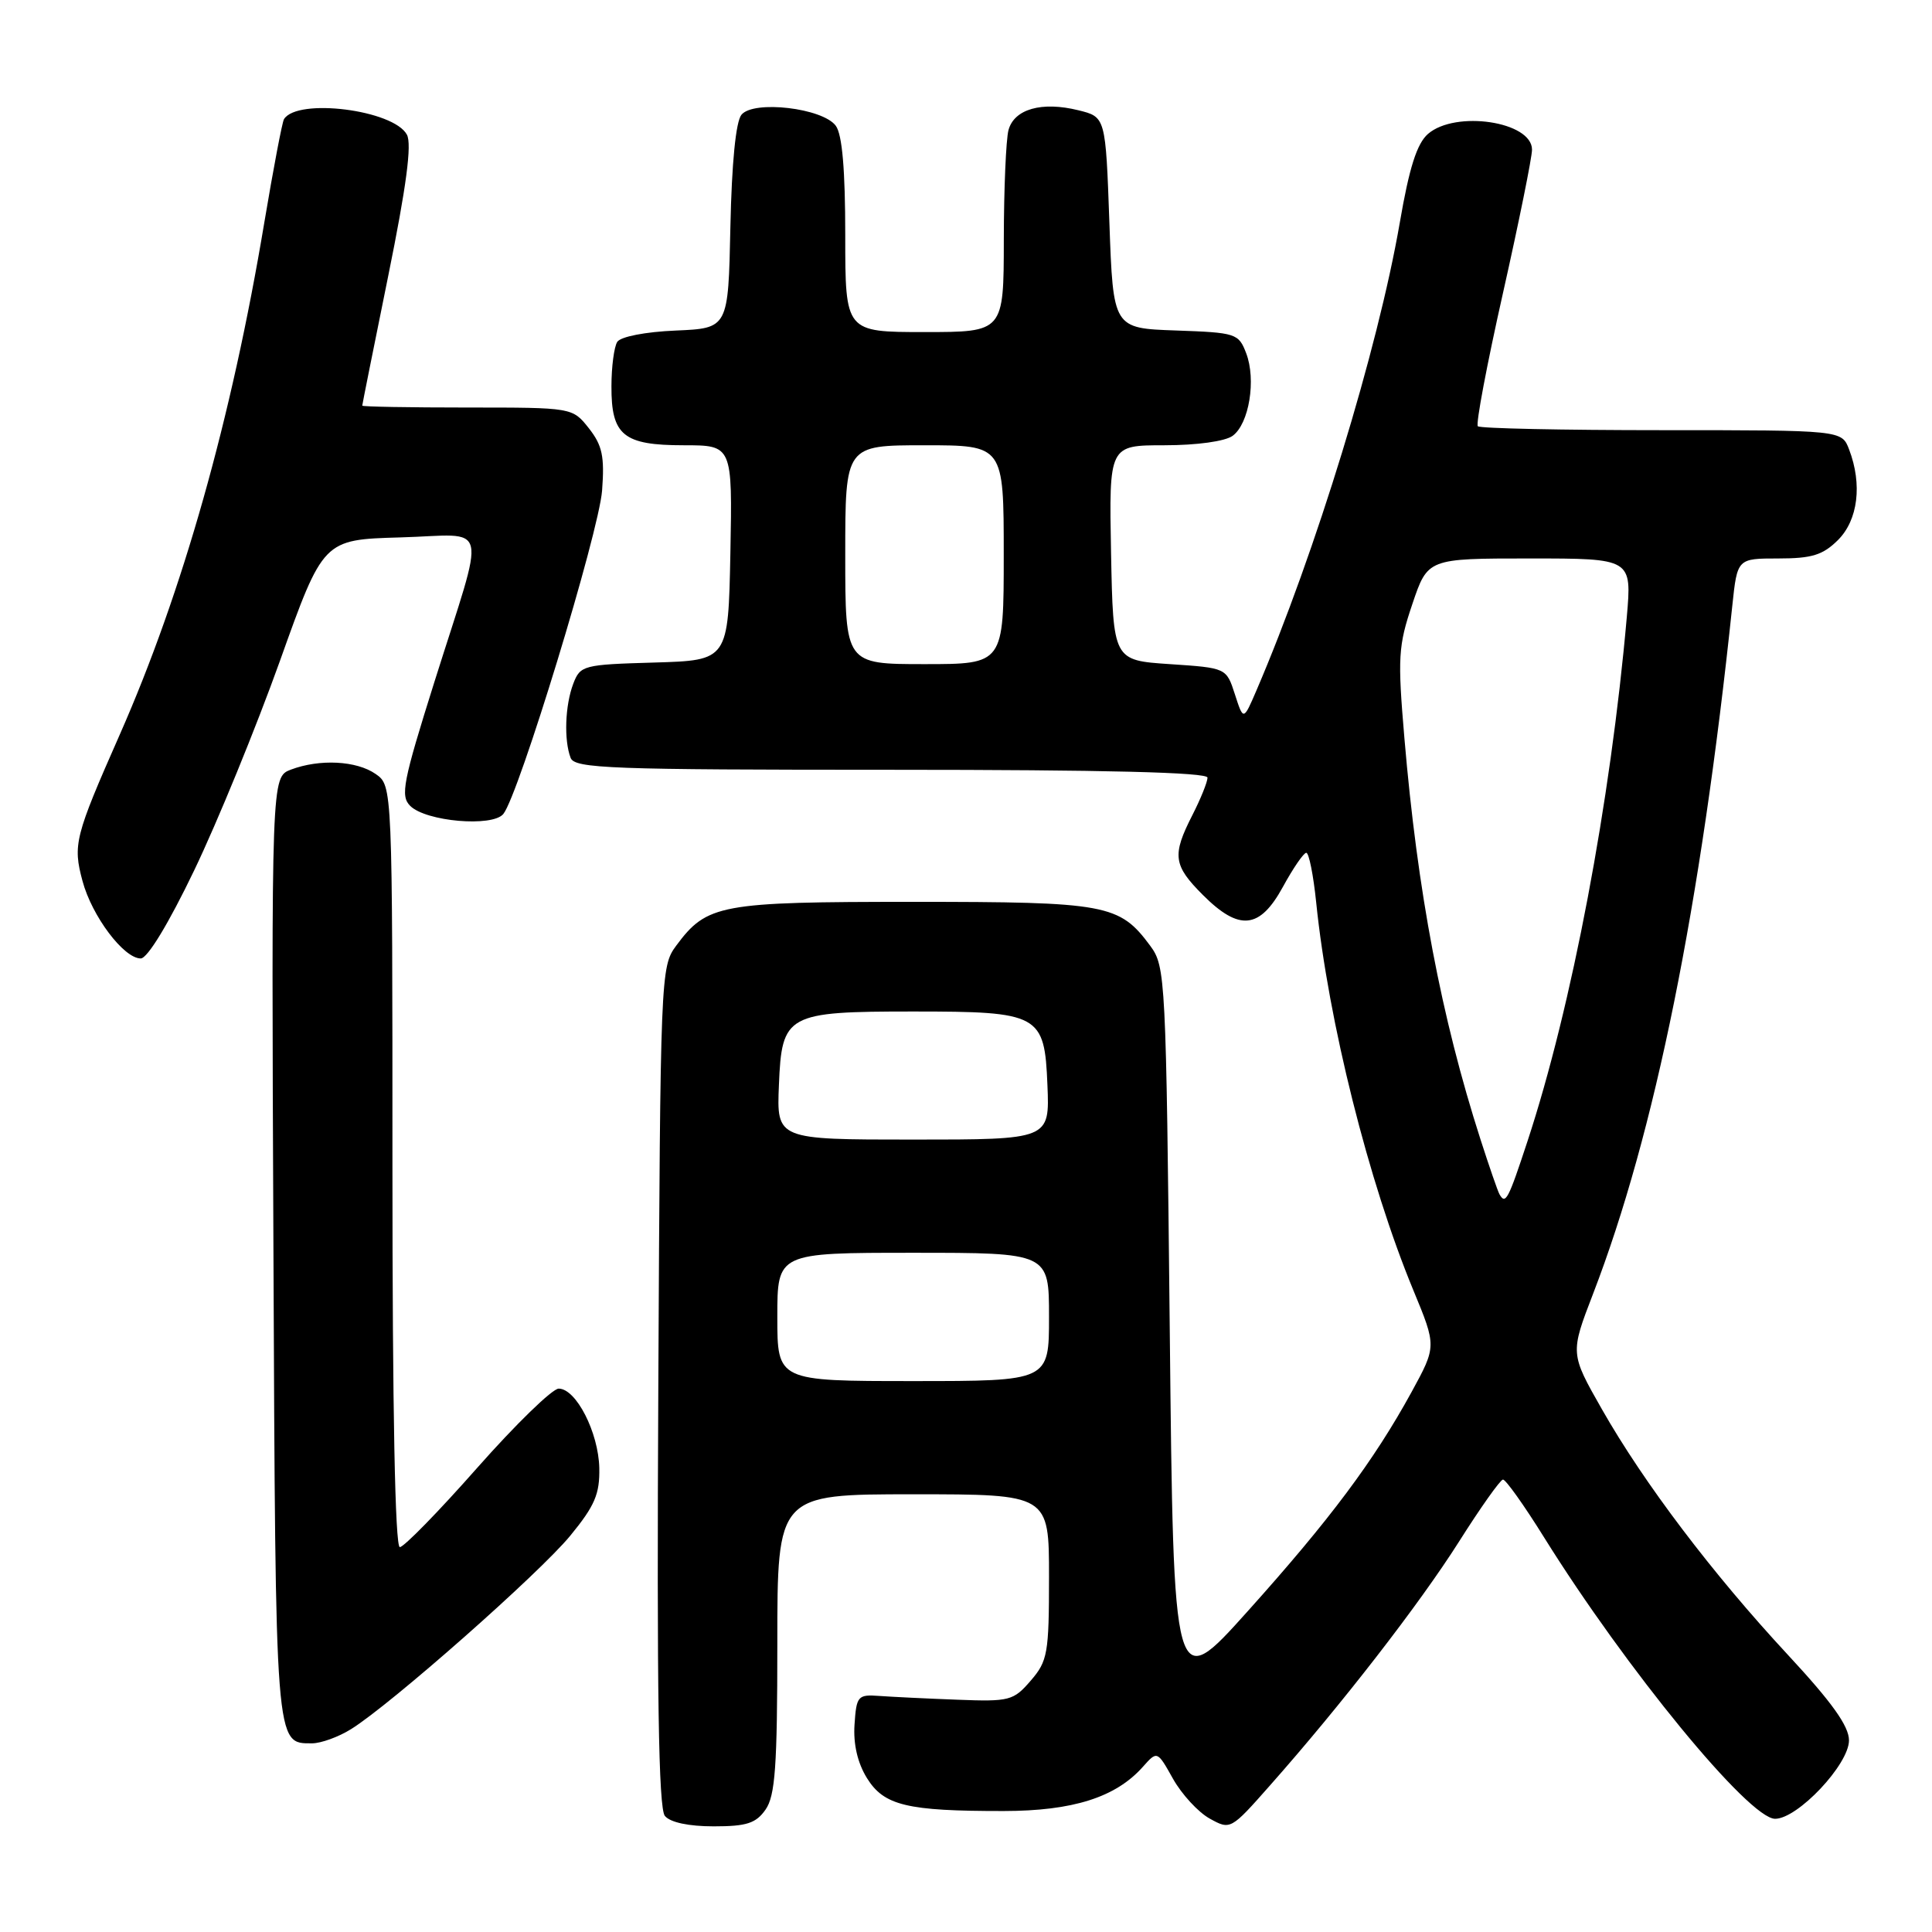 <?xml version="1.0" encoding="UTF-8" standalone="no"?>
<!DOCTYPE svg PUBLIC "-//W3C//DTD SVG 1.1//EN" "http://www.w3.org/Graphics/SVG/1.1/DTD/svg11.dtd" >
<svg xmlns="http://www.w3.org/2000/svg" xmlns:xlink="http://www.w3.org/1999/xlink" version="1.1" viewBox="0 0 256 256">
 <g >
 <path fill="currentColor"
d=" M 101.44 239.78 C 102.72 237.95 103.00 234.06 103.00 217.78 C 103.00 198.00 103.00 198.00 121.00 198.00 C 139.00 198.00 139.00 198.00 139.00 208.94 C 139.00 219.08 138.82 220.10 136.58 222.69 C 134.29 225.35 133.78 225.49 126.83 225.22 C 122.80 225.07 118.15 224.84 116.50 224.72 C 113.67 224.51 113.48 224.73 113.23 228.50 C 113.05 231.09 113.63 233.59 114.87 235.60 C 117.13 239.25 120.18 239.98 133.00 239.97 C 142.16 239.96 147.83 238.16 151.42 234.13 C 153.34 231.97 153.34 231.97 155.43 235.70 C 156.59 237.76 158.77 240.13 160.29 240.97 C 163.03 242.49 163.08 242.47 168.27 236.59 C 177.77 225.86 188.03 212.62 193.31 204.30 C 196.16 199.79 198.79 196.08 199.15 196.05 C 199.50 196.02 201.94 199.44 204.56 203.65 C 215.48 221.17 231.75 241.00 235.21 241.00 C 238.21 241.00 245.00 233.79 245.00 230.61 C 245.00 228.72 242.75 225.57 236.89 219.26 C 226.92 208.52 217.83 196.52 212.26 186.73 C 208.05 179.33 208.05 179.33 211.10 171.41 C 219.28 150.17 225.36 120.13 229.54 80.25 C 230.20 74.00 230.20 74.00 235.64 74.00 C 240.09 74.00 241.54 73.55 243.55 71.55 C 246.20 68.90 246.78 64.18 245.02 59.57 C 244.05 57.00 244.05 57.00 220.19 57.00 C 207.07 57.00 196.10 56.77 195.82 56.48 C 195.53 56.20 197.03 48.26 199.15 38.84 C 201.27 29.41 203.00 20.86 203.00 19.83 C 203.00 16.10 192.86 14.58 189.21 17.75 C 187.75 19.03 186.73 22.21 185.48 29.50 C 182.58 46.28 174.31 73.27 166.48 91.50 C 164.76 95.50 164.76 95.50 163.63 92.00 C 162.50 88.50 162.50 88.50 155.00 88.00 C 147.50 87.50 147.50 87.50 147.22 73.25 C 146.95 59.00 146.95 59.00 154.28 59.00 C 158.58 59.00 162.33 58.48 163.33 57.75 C 165.52 56.15 166.47 50.30 165.12 46.79 C 164.12 44.18 163.77 44.07 155.79 43.79 C 147.50 43.50 147.50 43.50 147.00 29.50 C 146.50 15.50 146.50 15.50 142.89 14.61 C 138.04 13.41 134.38 14.45 133.63 17.24 C 133.30 18.48 133.02 25.01 133.01 31.75 C 133.00 44.00 133.00 44.00 122.50 44.00 C 112.00 44.00 112.00 44.00 112.00 31.19 C 112.00 22.52 111.60 17.83 110.75 16.67 C 109.03 14.32 99.87 13.24 98.25 15.20 C 97.50 16.11 96.96 21.57 96.78 30.07 C 96.50 43.50 96.50 43.50 89.53 43.80 C 85.51 43.97 82.23 44.61 81.79 45.30 C 81.37 45.96 81.02 48.61 81.02 51.18 C 80.99 57.69 82.60 59.00 90.60 59.00 C 97.05 59.00 97.05 59.00 96.78 73.25 C 96.50 87.50 96.50 87.50 86.71 87.79 C 77.28 88.06 76.89 88.16 75.96 90.60 C 74.87 93.47 74.71 98.07 75.61 100.42 C 76.15 101.83 80.83 102.00 118.11 102.00 C 146.44 102.00 160.00 102.34 160.00 103.04 C 160.00 103.61 159.10 105.84 158.00 108.00 C 155.28 113.33 155.45 114.65 159.40 118.60 C 164.21 123.41 166.93 123.13 170.00 117.50 C 171.35 115.03 172.74 113.00 173.09 113.00 C 173.44 113.00 174.03 115.95 174.40 119.56 C 176.01 135.33 181.36 156.67 187.27 170.95 C 190.35 178.39 190.35 178.39 187.04 184.45 C 182.04 193.57 176.23 201.35 165.35 213.47 C 155.50 224.45 155.50 224.45 155.00 176.29 C 154.51 129.42 154.44 128.07 152.41 125.32 C 148.33 119.81 146.64 119.50 121.00 119.50 C 95.36 119.50 93.67 119.81 89.59 125.32 C 87.54 128.09 87.50 129.13 87.23 183.69 C 87.02 224.36 87.26 239.61 88.10 240.62 C 88.81 241.48 91.26 242.00 94.57 242.00 C 98.93 242.00 100.17 241.60 101.44 239.78 Z  M 46.50 229.13 C 51.75 225.88 71.50 208.45 75.57 203.48 C 78.82 199.52 79.48 197.96 79.41 194.51 C 79.30 189.80 76.34 184.00 74.03 184.00 C 73.19 184.00 68.33 188.73 63.23 194.50 C 58.13 200.28 53.52 205.00 52.98 205.00 C 52.35 205.00 52.00 186.82 52.00 154.56 C 52.00 104.11 52.00 104.11 49.78 102.56 C 47.25 100.79 42.35 100.54 38.54 101.98 C 35.96 102.97 35.96 102.97 36.23 165.33 C 36.52 231.96 36.44 231.00 41.37 231.00 C 42.54 230.99 44.85 230.16 46.50 229.13 Z  M 25.73 115.33 C 28.81 108.92 33.92 96.43 37.09 87.58 C 42.83 71.50 42.83 71.50 53.04 71.21 C 65.05 70.88 64.47 68.42 57.55 90.39 C 53.39 103.61 53.03 105.46 54.35 106.78 C 56.43 108.86 65.24 109.62 66.69 107.86 C 68.73 105.37 79.35 70.58 79.78 65.00 C 80.12 60.47 79.81 59.02 78.03 56.75 C 75.85 54.00 75.85 54.00 61.93 54.00 C 54.27 54.00 48.00 53.89 48.00 53.75 C 48.00 53.61 49.55 45.88 51.44 36.57 C 53.85 24.71 54.59 19.11 53.92 17.85 C 52.16 14.56 39.39 12.94 37.63 15.79 C 37.39 16.18 36.22 22.35 35.02 29.50 C 30.69 55.47 24.20 78.45 15.86 97.36 C 9.91 110.84 9.64 111.93 10.93 116.73 C 12.18 121.40 16.40 127.00 18.65 127.00 C 19.54 127.00 22.34 122.39 25.73 115.33 Z  M 103.00 174.50 C 103.00 166.00 103.00 166.00 121.00 166.00 C 139.00 166.00 139.00 166.00 139.00 174.50 C 139.00 183.00 139.00 183.00 121.00 183.00 C 103.00 183.00 103.00 183.00 103.00 174.50 Z  M 198.69 158.25 C 198.46 157.84 197.33 154.57 196.18 151.00 C 190.98 134.83 187.81 118.10 186.09 97.80 C 185.18 87.11 185.27 85.59 187.14 80.05 C 189.18 74.00 189.18 74.00 202.71 74.00 C 216.23 74.00 216.23 74.00 215.56 81.75 C 213.41 106.26 208.28 133.37 202.39 151.25 C 199.84 159.00 199.49 159.66 198.69 158.25 Z  M 103.21 143.78 C 103.59 134.38 104.23 134.03 121.00 134.03 C 137.77 134.03 138.41 134.38 138.79 143.78 C 139.09 151.00 139.09 151.00 121.00 151.00 C 102.91 151.00 102.91 151.00 103.21 143.78 Z  M 112.00 73.50 C 112.00 59.00 112.00 59.00 122.50 59.00 C 133.00 59.00 133.00 59.00 133.00 73.50 C 133.00 88.00 133.00 88.00 122.50 88.00 C 112.00 88.00 112.00 88.00 112.00 73.50 Z "/>
</g>
</svg>